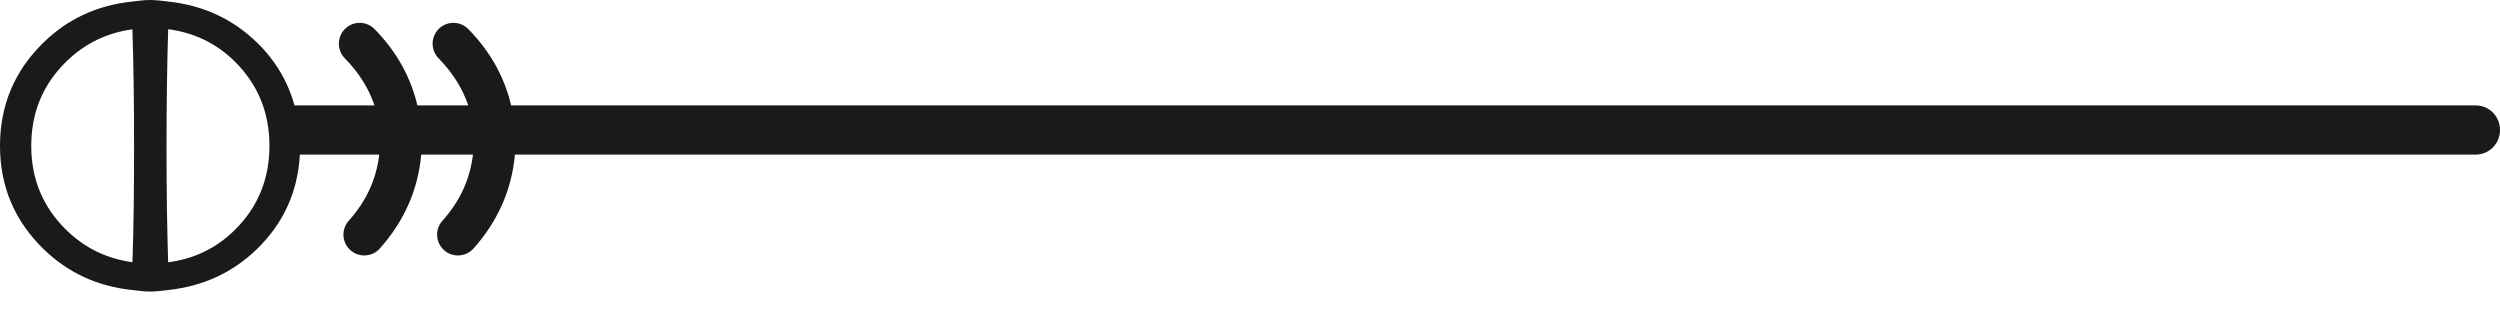 <?xml version="1.0" encoding="utf-8"?>
<!-- Generator: Adobe Illustrator 15.1.0, SVG Export Plug-In . SVG Version: 6.00 Build 0)  -->
<!DOCTYPE svg PUBLIC "-//W3C//DTD SVG 1.1//EN" "http://www.w3.org/Graphics/SVG/1.1/DTD/svg11.dtd">
<svg version="1.1" id="Layer_1" xmlns="http://www.w3.org/2000/svg" xmlns:xlink="http://www.w3.org/1999/xlink" x="0px" y="0px"
	 width="72px" height="9px" viewBox="0 0 72 9" enable-background="new 0 0 72 9" xml:space="preserve">
<path fill="#1A1A1A" d="M71.306,3.036H14.721c-0.188-0.797-0.585-1.537-1.233-2.198c-0.233-0.237-0.613-0.24-0.849-0.009
	c-0.236,0.232-0.24,0.612-0.009,0.849c0.417,0.425,0.692,0.877,0.856,1.358h-1.465c-0.188-0.797-0.585-1.537-1.233-2.198
	c-0.233-0.237-0.613-0.24-0.849-0.009c-0.236,0.232-0.24,0.612-0.009,0.849c0.417,0.425,0.692,0.877,0.856,1.358H8.484
	C8.292,2.359,7.942,1.749,7.398,1.222C6.691,0.537,5.846,0.158,4.878,0.049C4.694,0.028,4.514,0,4.321,0
	C4.134,0,3.959,0.028,3.78,0.048c-0.97,0.106-1.817,0.486-2.524,1.174C0.419,2.036,0,3.029,0,4.201C0,5.369,0.419,6.36,1.256,7.175
	C1.964,7.863,2.812,8.243,3.784,8.35c0.178,0.02,0.351,0.047,0.537,0.047c0.191,0,0.37-0.028,0.553-0.048
	C5.844,8.239,6.69,7.86,7.398,7.175c0.778-0.754,1.18-1.666,1.238-2.723h2.287c-0.086,0.708-0.368,1.335-0.879,1.905
	c-0.221,0.247-0.2,0.627,0.047,0.848c0.115,0.103,0.258,0.152,0.4,0.152c0.165,0,0.329-0.067,0.447-0.199
	c0.705-0.789,1.103-1.7,1.194-2.706h1.489c-0.086,0.708-0.368,1.335-0.879,1.905c-0.221,0.247-0.2,0.627,0.047,0.848
	c0.115,0.103,0.258,0.152,0.4,0.152c0.165,0,0.329-0.067,0.447-0.199c0.705-0.789,1.103-1.7,1.194-2.706h56.473
	C71.689,4.452,72,4.136,72,3.743C72,3.353,71.689,3.036,71.306,3.036z M3.815,7.552C3.081,7.451,2.44,7.146,1.9,6.614
	c-0.667-0.657-1-1.461-1-2.413c0-0.956,0.333-1.762,1-2.419c0.539-0.531,1.18-0.836,1.913-0.938
	c0.032,0.941,0.048,2.064,0.048,3.387C3.861,5.522,3.847,6.622,3.815,7.552z M6.771,6.614c-0.54,0.539-1.188,0.843-1.928,0.939
	c-0.03-0.93-0.047-2.03-0.047-3.322c0-1.324,0.018-2.447,0.048-3.389c0.74,0.097,1.387,0.401,1.927,0.939
	C7.431,2.439,7.76,3.245,7.76,4.201C7.76,5.153,7.431,5.957,6.771,6.614z"/>
</svg>
